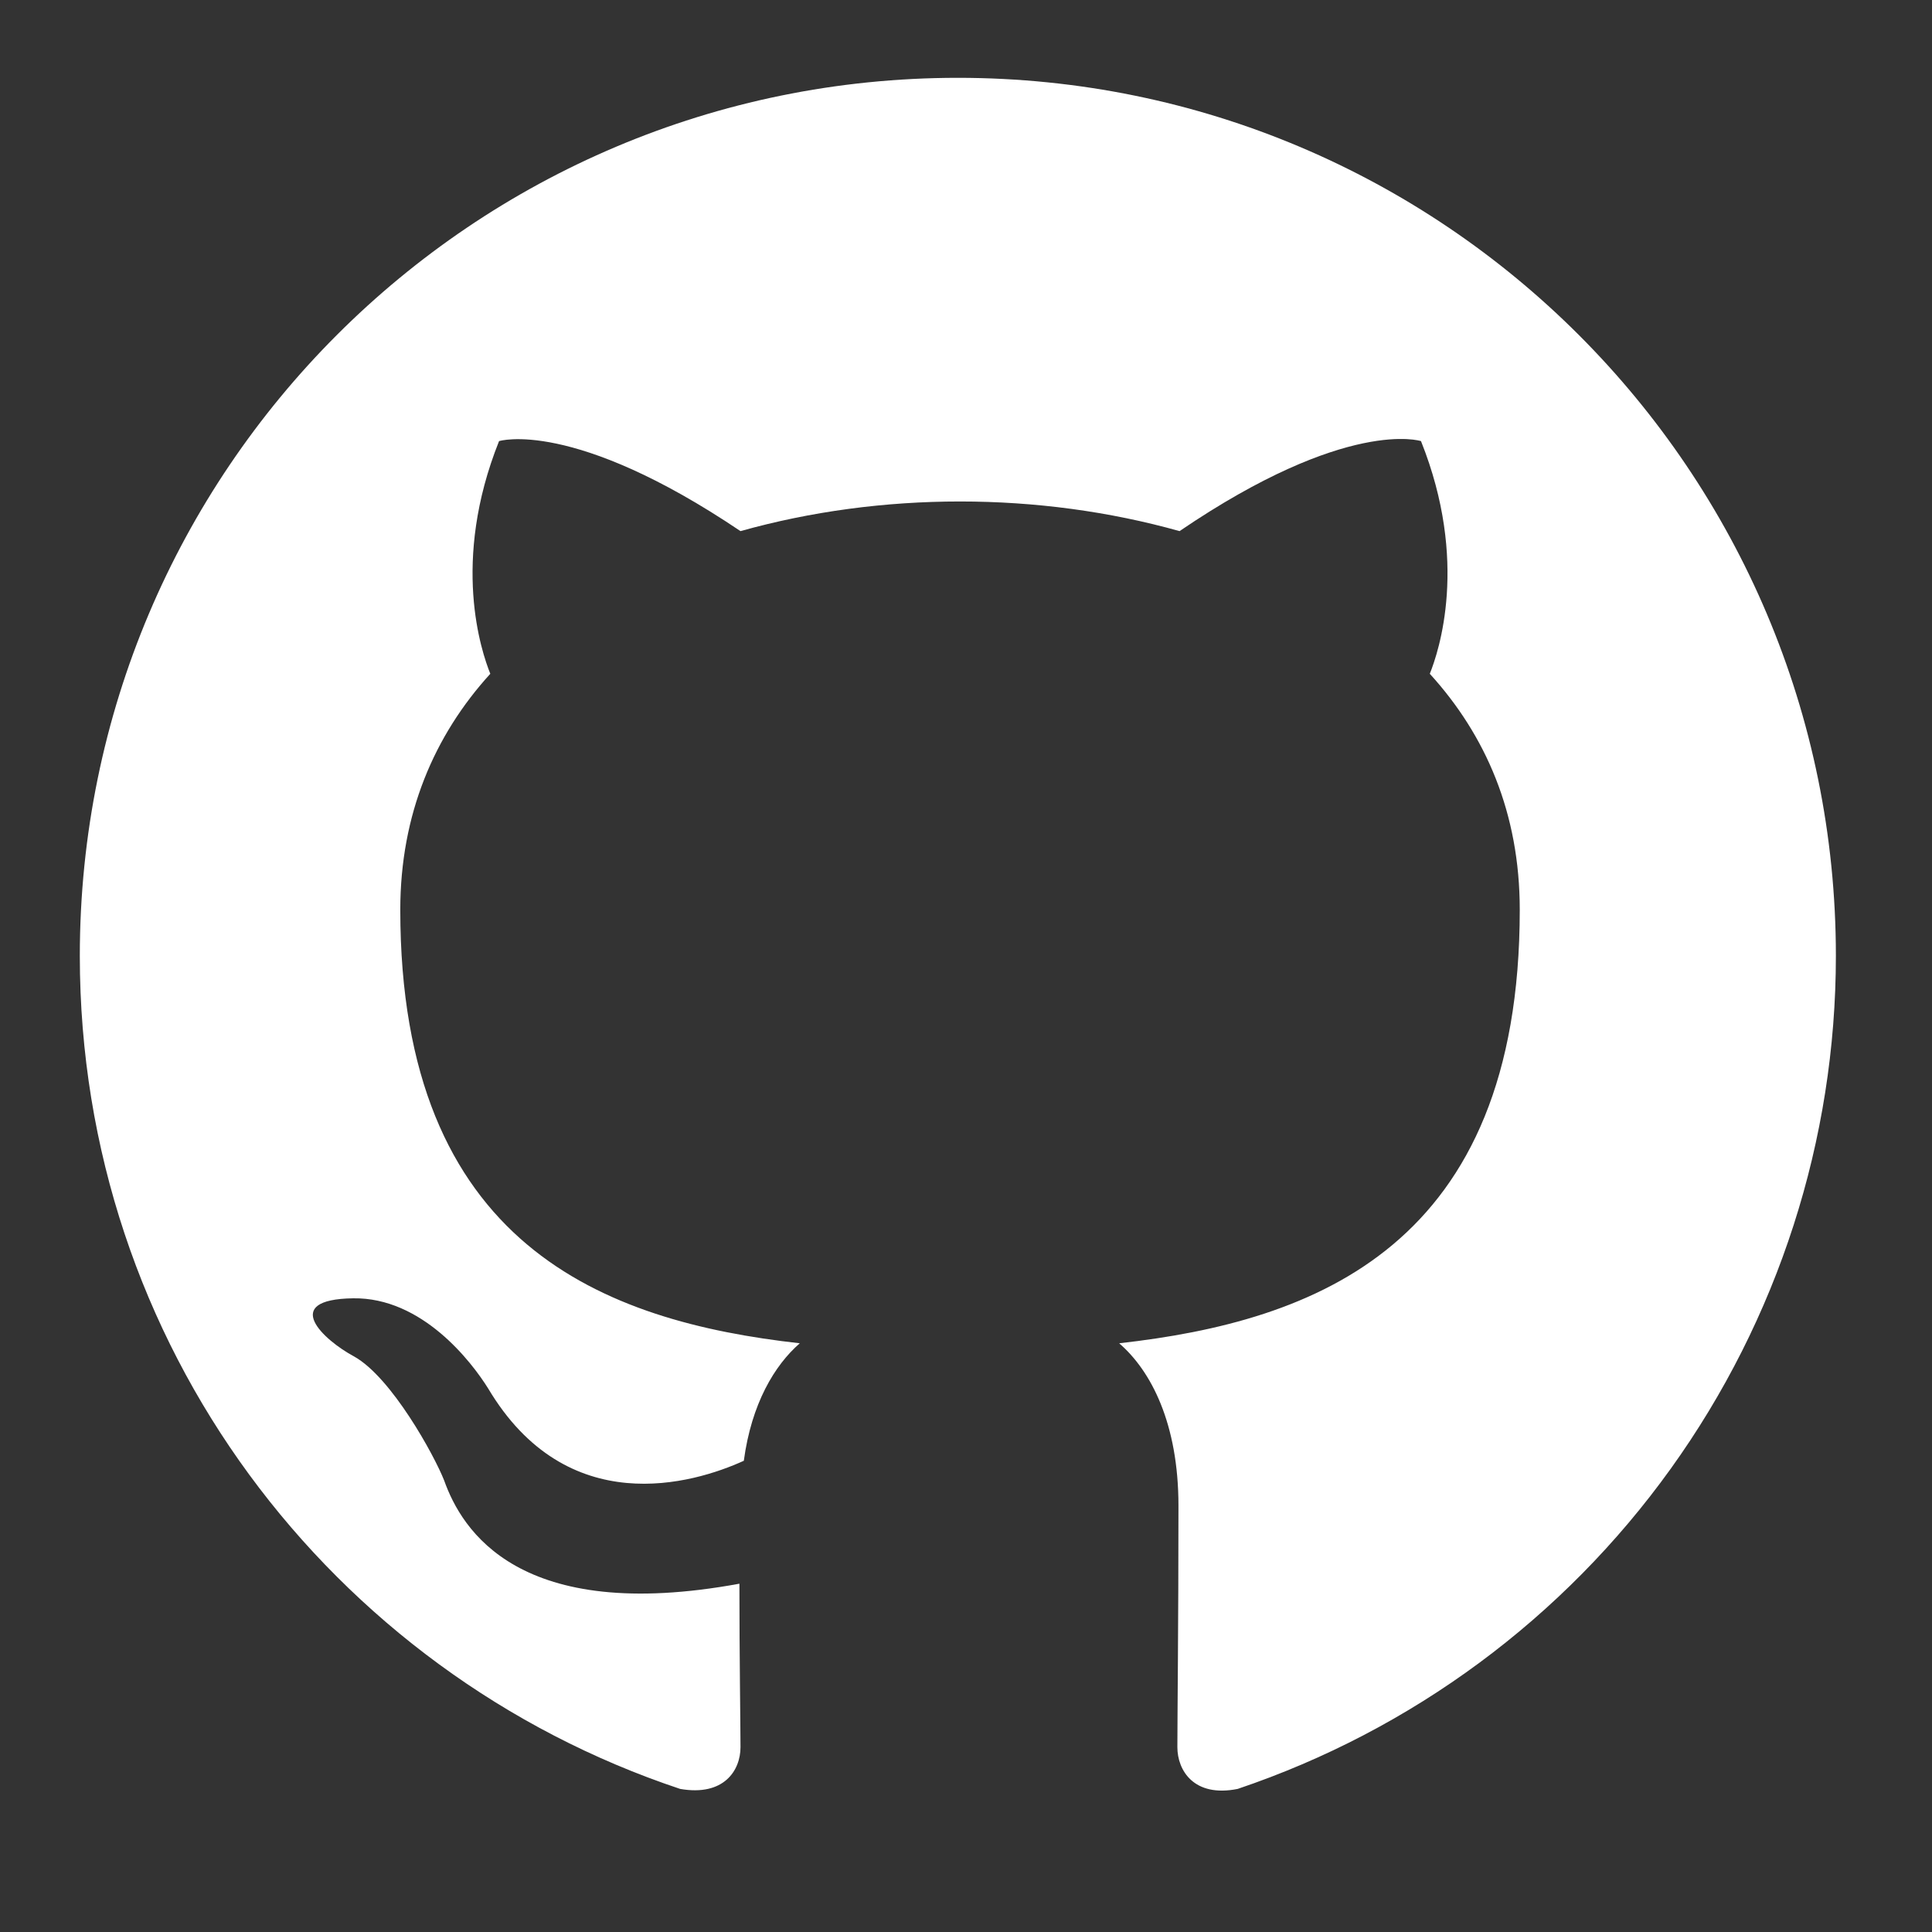 <svg width="32" height="32" viewBox="0 0 32 32" fill="none" xmlns="http://www.w3.org/2000/svg">
<rect x="0" y="0" width="32" height="32" fill="#333333" stroke="none"/>
<g clip-path="url(#clip0_10_215)">
<path d="M15.865 1.289C7.83 1.289 1.322 7.797 1.322 15.832C1.322 22.268 5.485 27.703 11.265 29.63C11.993 29.757 12.265 29.321 12.265 28.939C12.265 28.594 12.247 27.449 12.247 26.231C8.593 26.903 7.648 25.34 7.357 24.522C7.193 24.104 6.484 22.813 5.866 22.468C5.357 22.195 4.63 21.522 5.848 21.504C6.993 21.486 7.811 22.558 8.084 22.995C9.393 25.194 11.484 24.576 12.32 24.195C12.447 23.249 12.829 22.613 13.247 22.249C10.011 21.886 6.63 20.631 6.63 15.069C6.63 13.487 7.193 12.178 8.121 11.16C7.975 10.797 7.466 9.306 8.266 7.306C8.266 7.306 9.484 6.924 12.265 8.797C13.429 8.47 14.665 8.306 15.901 8.306C17.137 8.306 18.373 8.47 19.537 8.797C22.318 6.906 23.536 7.306 23.536 7.306C24.336 9.306 23.827 10.797 23.682 11.16C24.609 12.178 25.172 13.469 25.172 15.069C25.172 20.65 21.773 21.886 18.537 22.249C19.064 22.704 19.519 23.576 19.519 24.94C19.519 26.885 19.501 28.448 19.501 28.939C19.501 29.321 19.773 29.776 20.5 29.63C23.388 28.656 25.897 26.8 27.674 24.325C29.451 21.85 30.408 18.88 30.408 15.832C30.408 7.797 23.9 1.289 15.865 1.289Z" fill="white"/>
</g>
<defs>
<clipPath id="clip0_10_215">
<rect width="29.087" height="29.087" fill="white" transform="translate(1.322 1.289)"/>
</clipPath>
</defs>
</svg>
